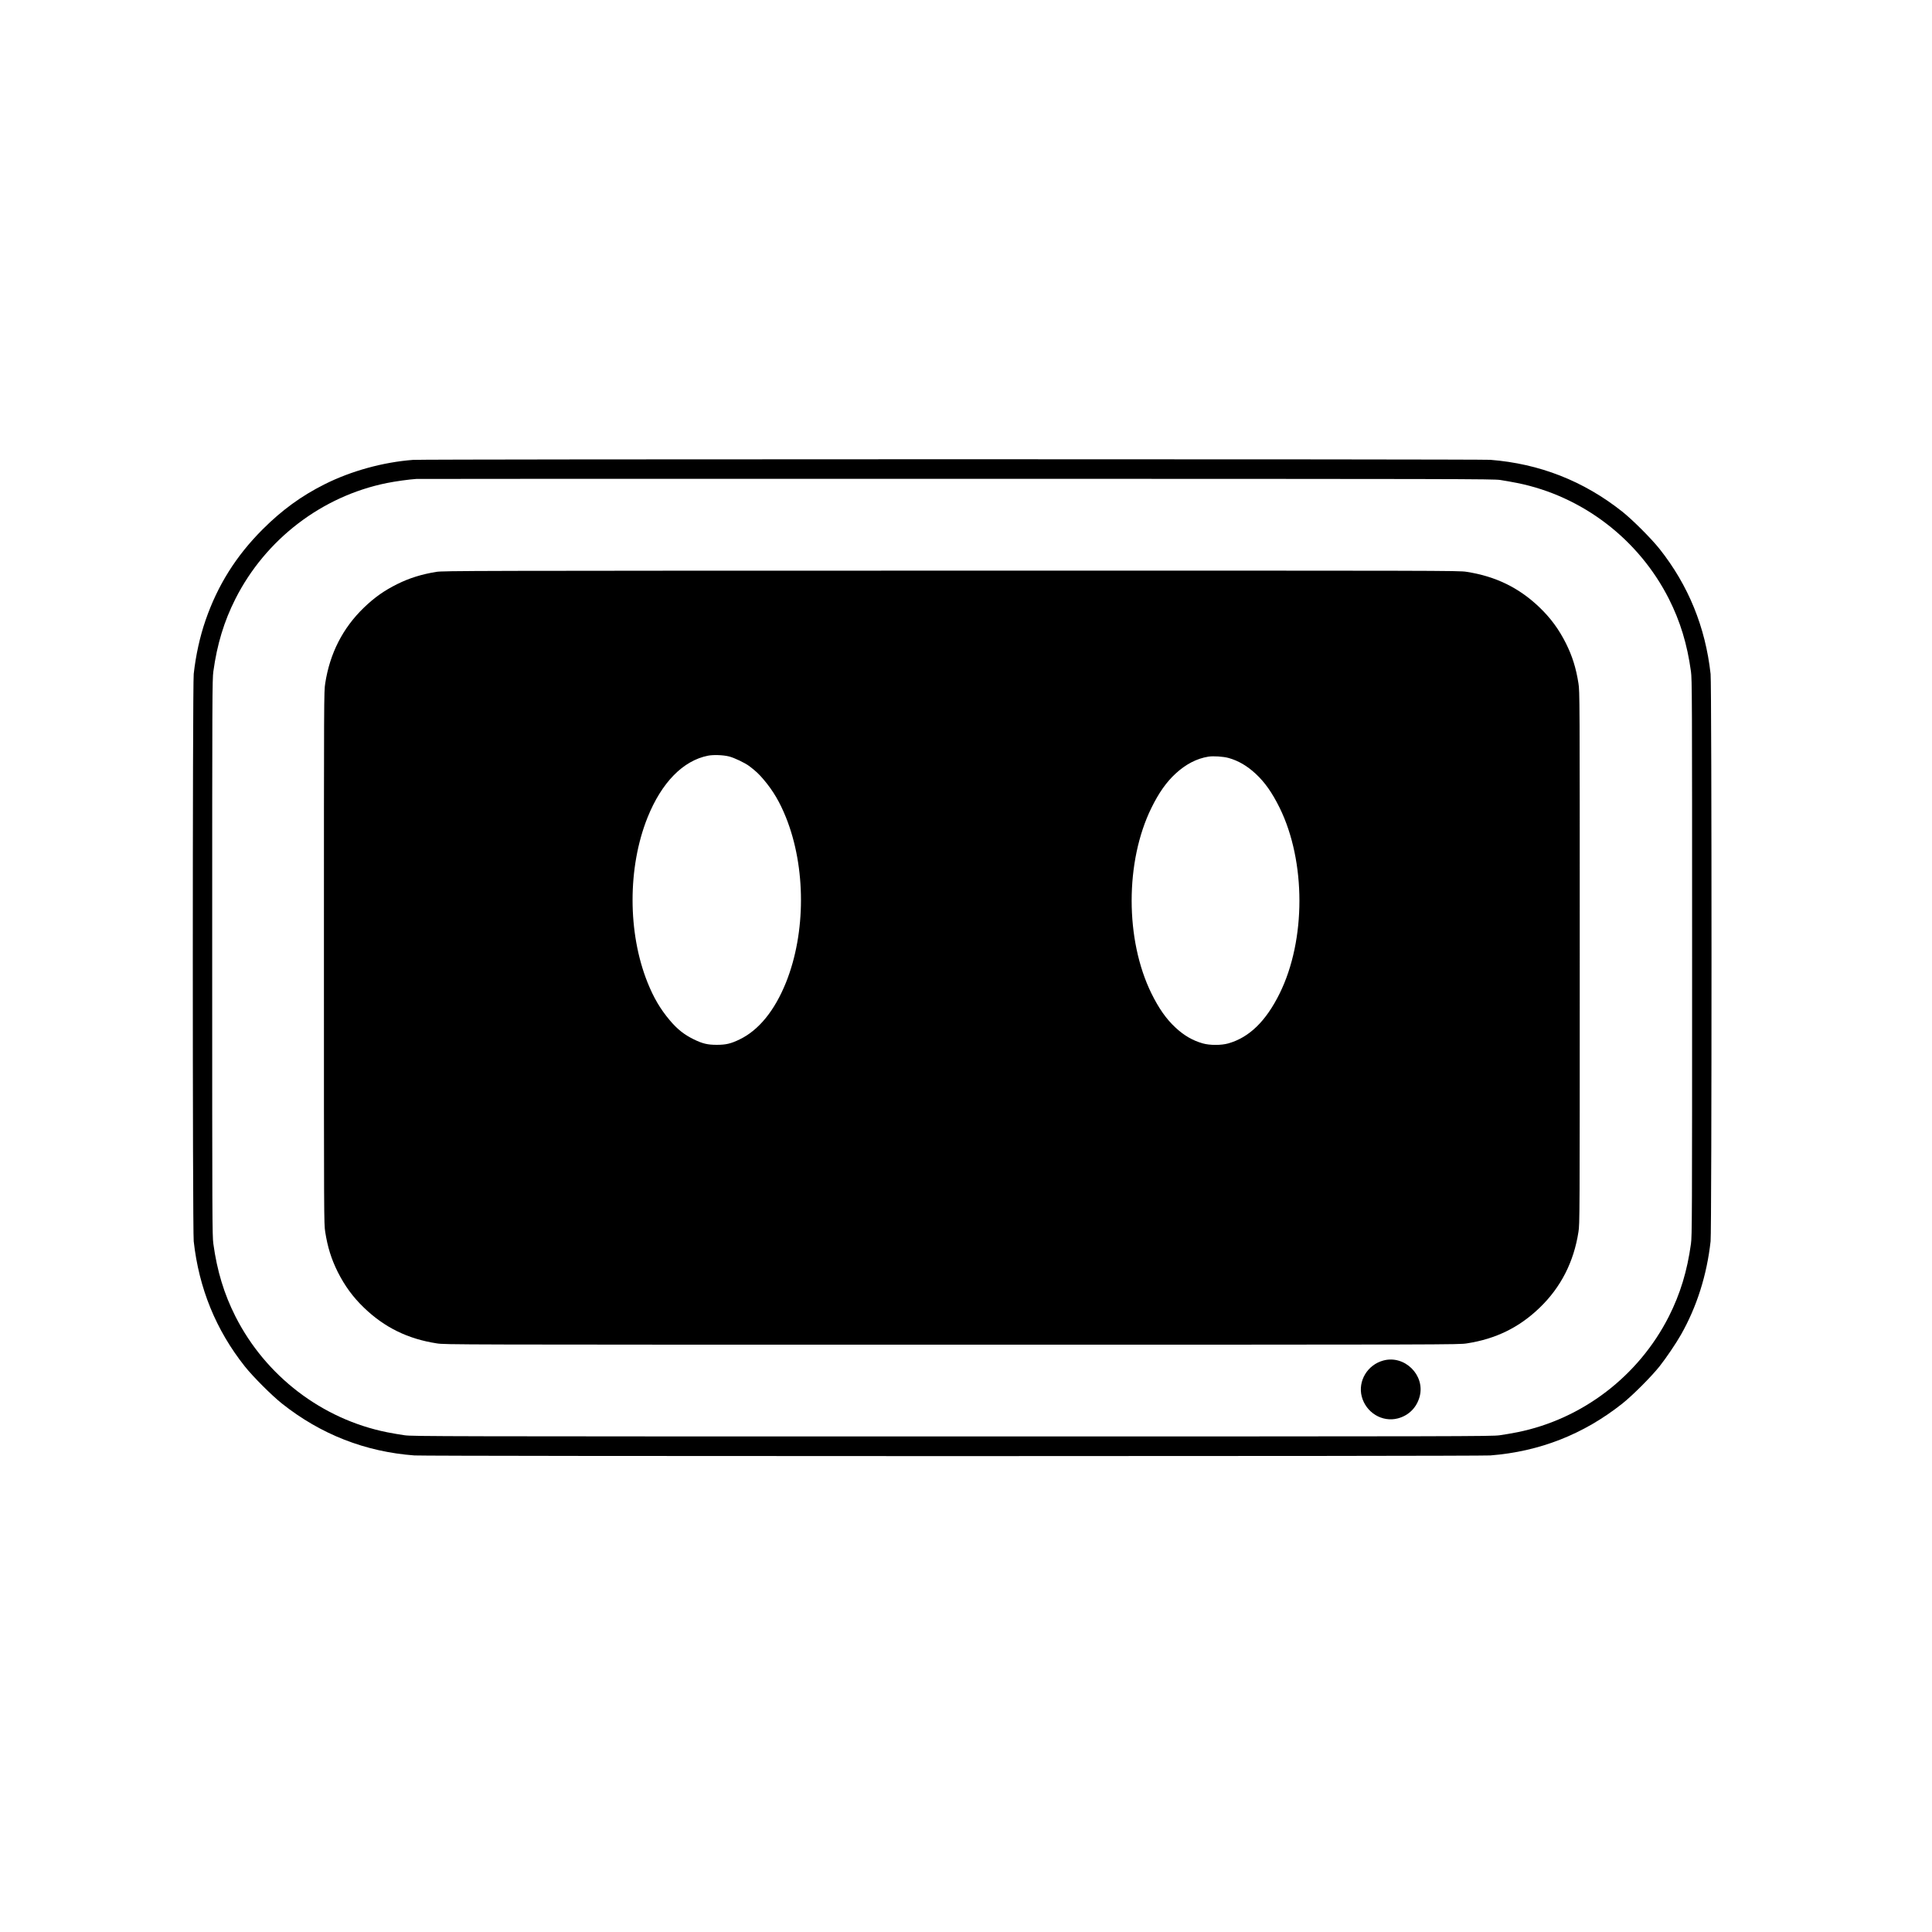 <?xml version="1.0" standalone="no"?>
<!DOCTYPE svg PUBLIC "-//W3C//DTD SVG 20010904//EN"
 "http://www.w3.org/TR/2001/REC-SVG-20010904/DTD/svg10.dtd">
<svg version="1.0" xmlns="http://www.w3.org/2000/svg"
 width="3000pt" height="3000pt" viewBox="0 0 3000 3000"
 preserveAspectRatio="xMidYMid meet">

<g transform="translate(0,3000) scale(0.1,-0.1)"
fill="#000000" stroke="none">
<path d="M6415 22859 c-465 -35 -963 -172 -1375 -379 -360 -180 -664 -402
-961 -699 -413 -413 -699 -868 -887 -1412 -88 -254 -152 -545 -184 -834 -19
-178 -19 -8632 0 -8810 81 -730 345 -1377 793 -1942 130 -163 418 -451 579
-579 603 -478 1292 -747 2055 -804 197 -14 16519 -14 16706 0 766 60 1448 328
2049 804 161 128 449 416 579 579 105 133 254 353 333 492 246 433 402 926
460 1450 19 178 19 8632 0 8810 -81 730 -345 1377 -793 1942 -130 163 -418
451 -579 579 -601 476 -1284 744 -2049 804 -164 12 -16556 12 -16726 -1z
m16880 -312 c66 -10 185 -31 265 -47 1010 -203 1886 -873 2355 -1800 176 -349
284 -704 342 -1126 17 -122 18 -365 18 -4444 0 -4079 -1 -4322 -18 -4444 -58
-422 -166 -777 -342 -1126 -469 -927 -1345 -1597 -2355 -1800 -80 -16 -203
-37 -275 -47 -124 -17 -528 -18 -8500 -18 -7972 0 -8376 1 -8500 18 -71 10
-195 31 -275 47 -1010 203 -1886 873 -2355 1800 -176 349 -284 704 -342 1126
-17 122 -18 365 -18 4444 0 4079 1 4322 18 4444 58 422 166 777 342 1126 469
927 1345 1597 2355 1800 135 27 337 55 455 63 28 2 3799 3 8380 2 7868 -1
8337 -2 8450 -18z"/>
<path d="M6775 21120 c-227 -37 -418 -96 -607 -190 -201 -100 -353 -207 -517
-365 -327 -315 -529 -709 -601 -1176 -20 -126 -20 -189 -20 -4259 0 -4070 0
-4133 20 -4259 37 -237 95 -422 194 -621 109 -216 236 -391 407 -555 319 -308
683 -486 1132 -555 129 -20 186 -20 7997 -20 7811 0 7868 0 7997 20 449 69
813 247 1132 555 327 315 529 709 601 1176 20 126 20 189 20 4259 0 4070 0
4133 -20 4259 -37 237 -95 422 -194 621 -110 219 -237 392 -412 560 -317 304
-682 482 -1133 551 -121 19 -299 19 -8005 18 -7475 -1 -7887 -2 -7991 -19z
m4545 -2866 c81 -20 249 -100 316 -151 104 -79 148 -121 226 -213 145 -172
249 -349 343 -584 310 -773 310 -1789 0 -2562 -176 -437 -423 -741 -720 -884
-136 -66 -213 -84 -355 -84 -142 0 -219 18 -355 84 -150 73 -258 158 -377 300
-145 172 -249 349 -343 584 -310 773 -310 1789 0 2562 218 543 552 884 940
960 85 16 233 11 325 -12z m7758 -24 c150 -42 286 -121 418 -243 145 -134 259
-297 375 -532 408 -832 409 -2051 0 -2880 -213 -432 -472 -684 -798 -777 -110
-31 -286 -31 -396 0 -156 44 -291 122 -423 245 -145 134 -259 297 -375 532
-409 833 -409 2047 0 2880 116 235 230 398 375 532 158 146 329 235 511 264
76 12 231 2 313 -21z"/>
<path d="M21481 8874 c-247 -66 -398 -318 -336 -559 66 -250 317 -403 560
-340 171 45 295 170 340 342 86 330 -234 646 -564 557z"/>
</g>
</svg>
